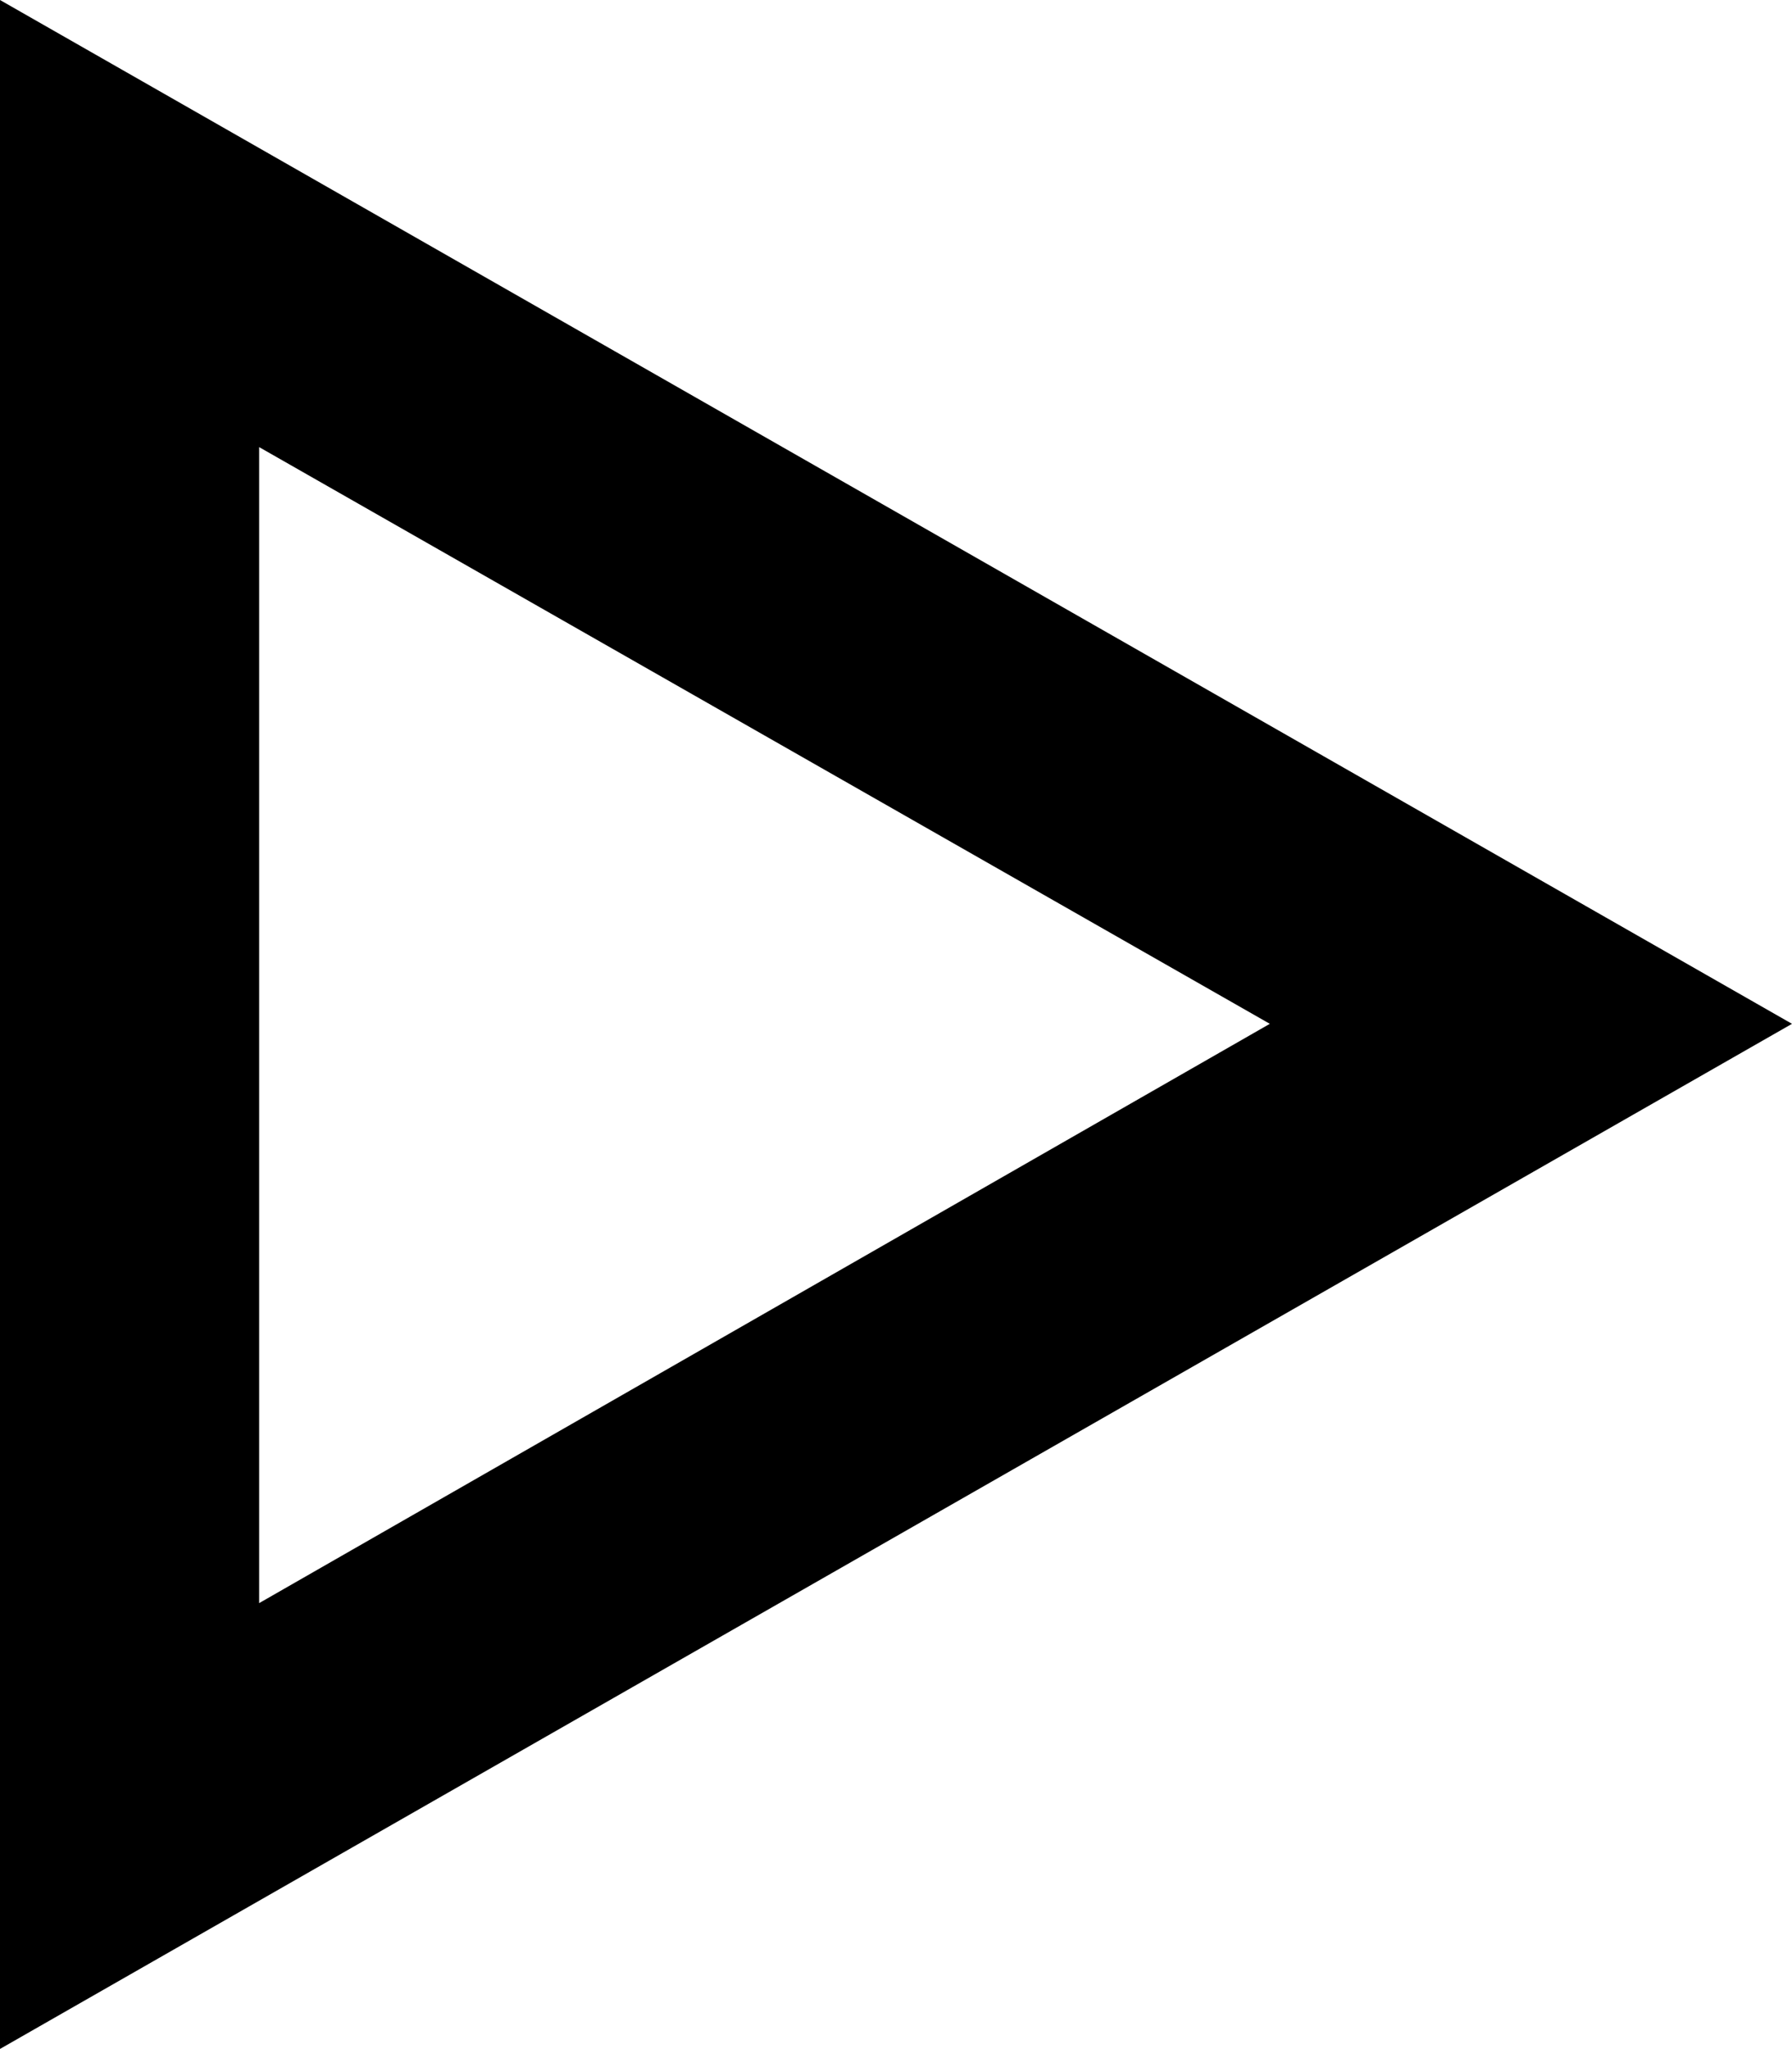<svg id="Слой_1" data-name="Слой 1" xmlns="http://www.w3.org/2000/svg" viewBox="0 0 13.83 15.81"><title>play</title><path d="M.1,15.91V.1L13.93,8Zm2-12.36v8.92L9.9,8Z" transform="translate(-0.1 -0.1)"/></svg>